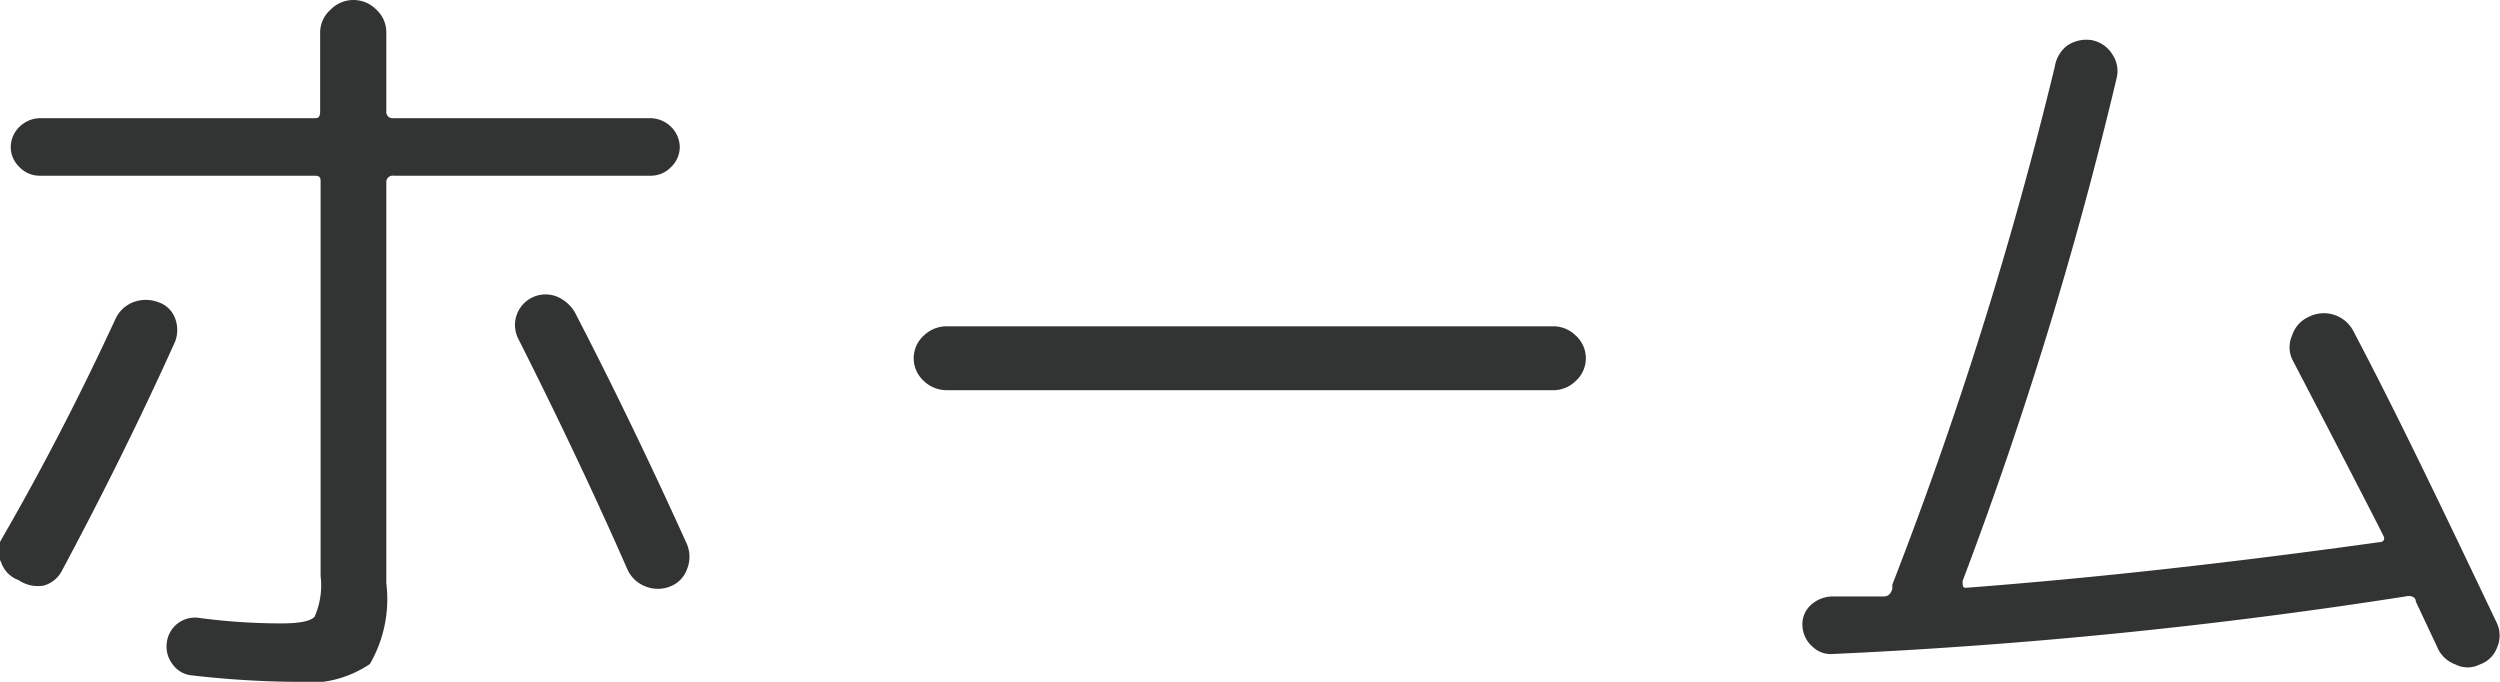 <svg xmlns="http://www.w3.org/2000/svg" width="55" height="15" viewBox="0 0 54.73 14.94"><defs><style>.cls-1{fill:#323333;}</style></defs><title>アセット 2</title><g id="レイヤー_2" data-name="レイヤー 2"><g id="レイヤー_1-2" data-name="レイヤー 1"><path class="cls-1" d="M.38,12.71A.62.62,0,0,1,0,12.32a.5.5,0,0,1,0-.49C1,10.1,1.82,8.47,2.5,7a.71.71,0,0,1,.4-.38.77.77,0,0,1,.54,0,.59.59,0,0,1,.37.35.72.72,0,0,1,0,.52q-1.11,2.46-2.47,5a.65.65,0,0,1-.4.34A.75.75,0,0,1,.38,12.71Zm5.76.95c.4,0,.65-.05.73-.15A1.71,1.71,0,0,0,7,12.62V4c0-.1,0-.15-.14-.15h-6A.61.61,0,0,1,.4,3.66a.61.61,0,0,1-.19-.44A.63.63,0,0,1,.4,2.78a.65.65,0,0,1,.45-.19h6c.09,0,.14,0,.14-.16V.72A.67.67,0,0,1,7.22.21a.7.7,0,0,1,1,0,.67.67,0,0,1,.22.51V2.43a.14.14,0,0,0,.16.16h5.64a.65.65,0,0,1,.44.19.63.63,0,0,1,.19.44.61.61,0,0,1-.19.44.61.61,0,0,1-.44.19H8.6A.14.14,0,0,0,8.44,4v8.78a2.84,2.84,0,0,1-.36,1.77,2.41,2.41,0,0,1-1.67.39,21,21,0,0,1-2.22-.14.58.58,0,0,1-.43-.24.63.63,0,0,1-.13-.48.62.62,0,0,1,.71-.54A13.61,13.61,0,0,0,6.14,13.66Zm6.44-6.8c.88,1.7,1.69,3.39,2.45,5.07a.72.72,0,0,1,0,.54.63.63,0,0,1-.37.38.72.72,0,0,1-.54,0,.71.71,0,0,1-.4-.38Q12.68,10.1,11.32,7.4a.67.67,0,0,1,.86-.9A.82.82,0,0,1,12.58,6.86Z"/><path class="cls-1" d="M20.72,8.55a.72.72,0,0,1-.5-.2.67.67,0,0,1,0-1,.72.72,0,0,1,.5-.2H34a.7.7,0,0,1,.5.2.67.67,0,0,1,0,1,.7.7,0,0,1-.5.2Z"/><path class="cls-1" d="M40.14,14.33a.58.58,0,0,1-.45-.16.65.65,0,0,1-.22-.45.57.57,0,0,1,.17-.45.72.72,0,0,1,.46-.2l.57,0,.58,0c.1,0,.16-.06.19-.17l0-.09A89.36,89.36,0,0,0,45,1.46.72.72,0,0,1,45.27,1a.75.75,0,0,1,.54-.12.68.68,0,0,1,.45.31.65.65,0,0,1,.09.54,89.42,89.42,0,0,1-3.37,11c0,.1,0,.15.07.15,2.89-.22,5.9-.56,9.06-1,.1,0,.13-.07.09-.14q-.35-.7-2-3.87a.63.63,0,0,1,0-.52.66.66,0,0,1,.35-.4.73.73,0,0,1,1,.32c1,1.9,2,4,3.14,6.39a.65.65,0,0,1,0,.53.61.61,0,0,1-.38.37.58.58,0,0,1-.53,0,.68.68,0,0,1-.4-.38l-.47-1c0-.1-.11-.14-.23-.11A115,115,0,0,1,40.14,14.33Z"/></g></g></svg>